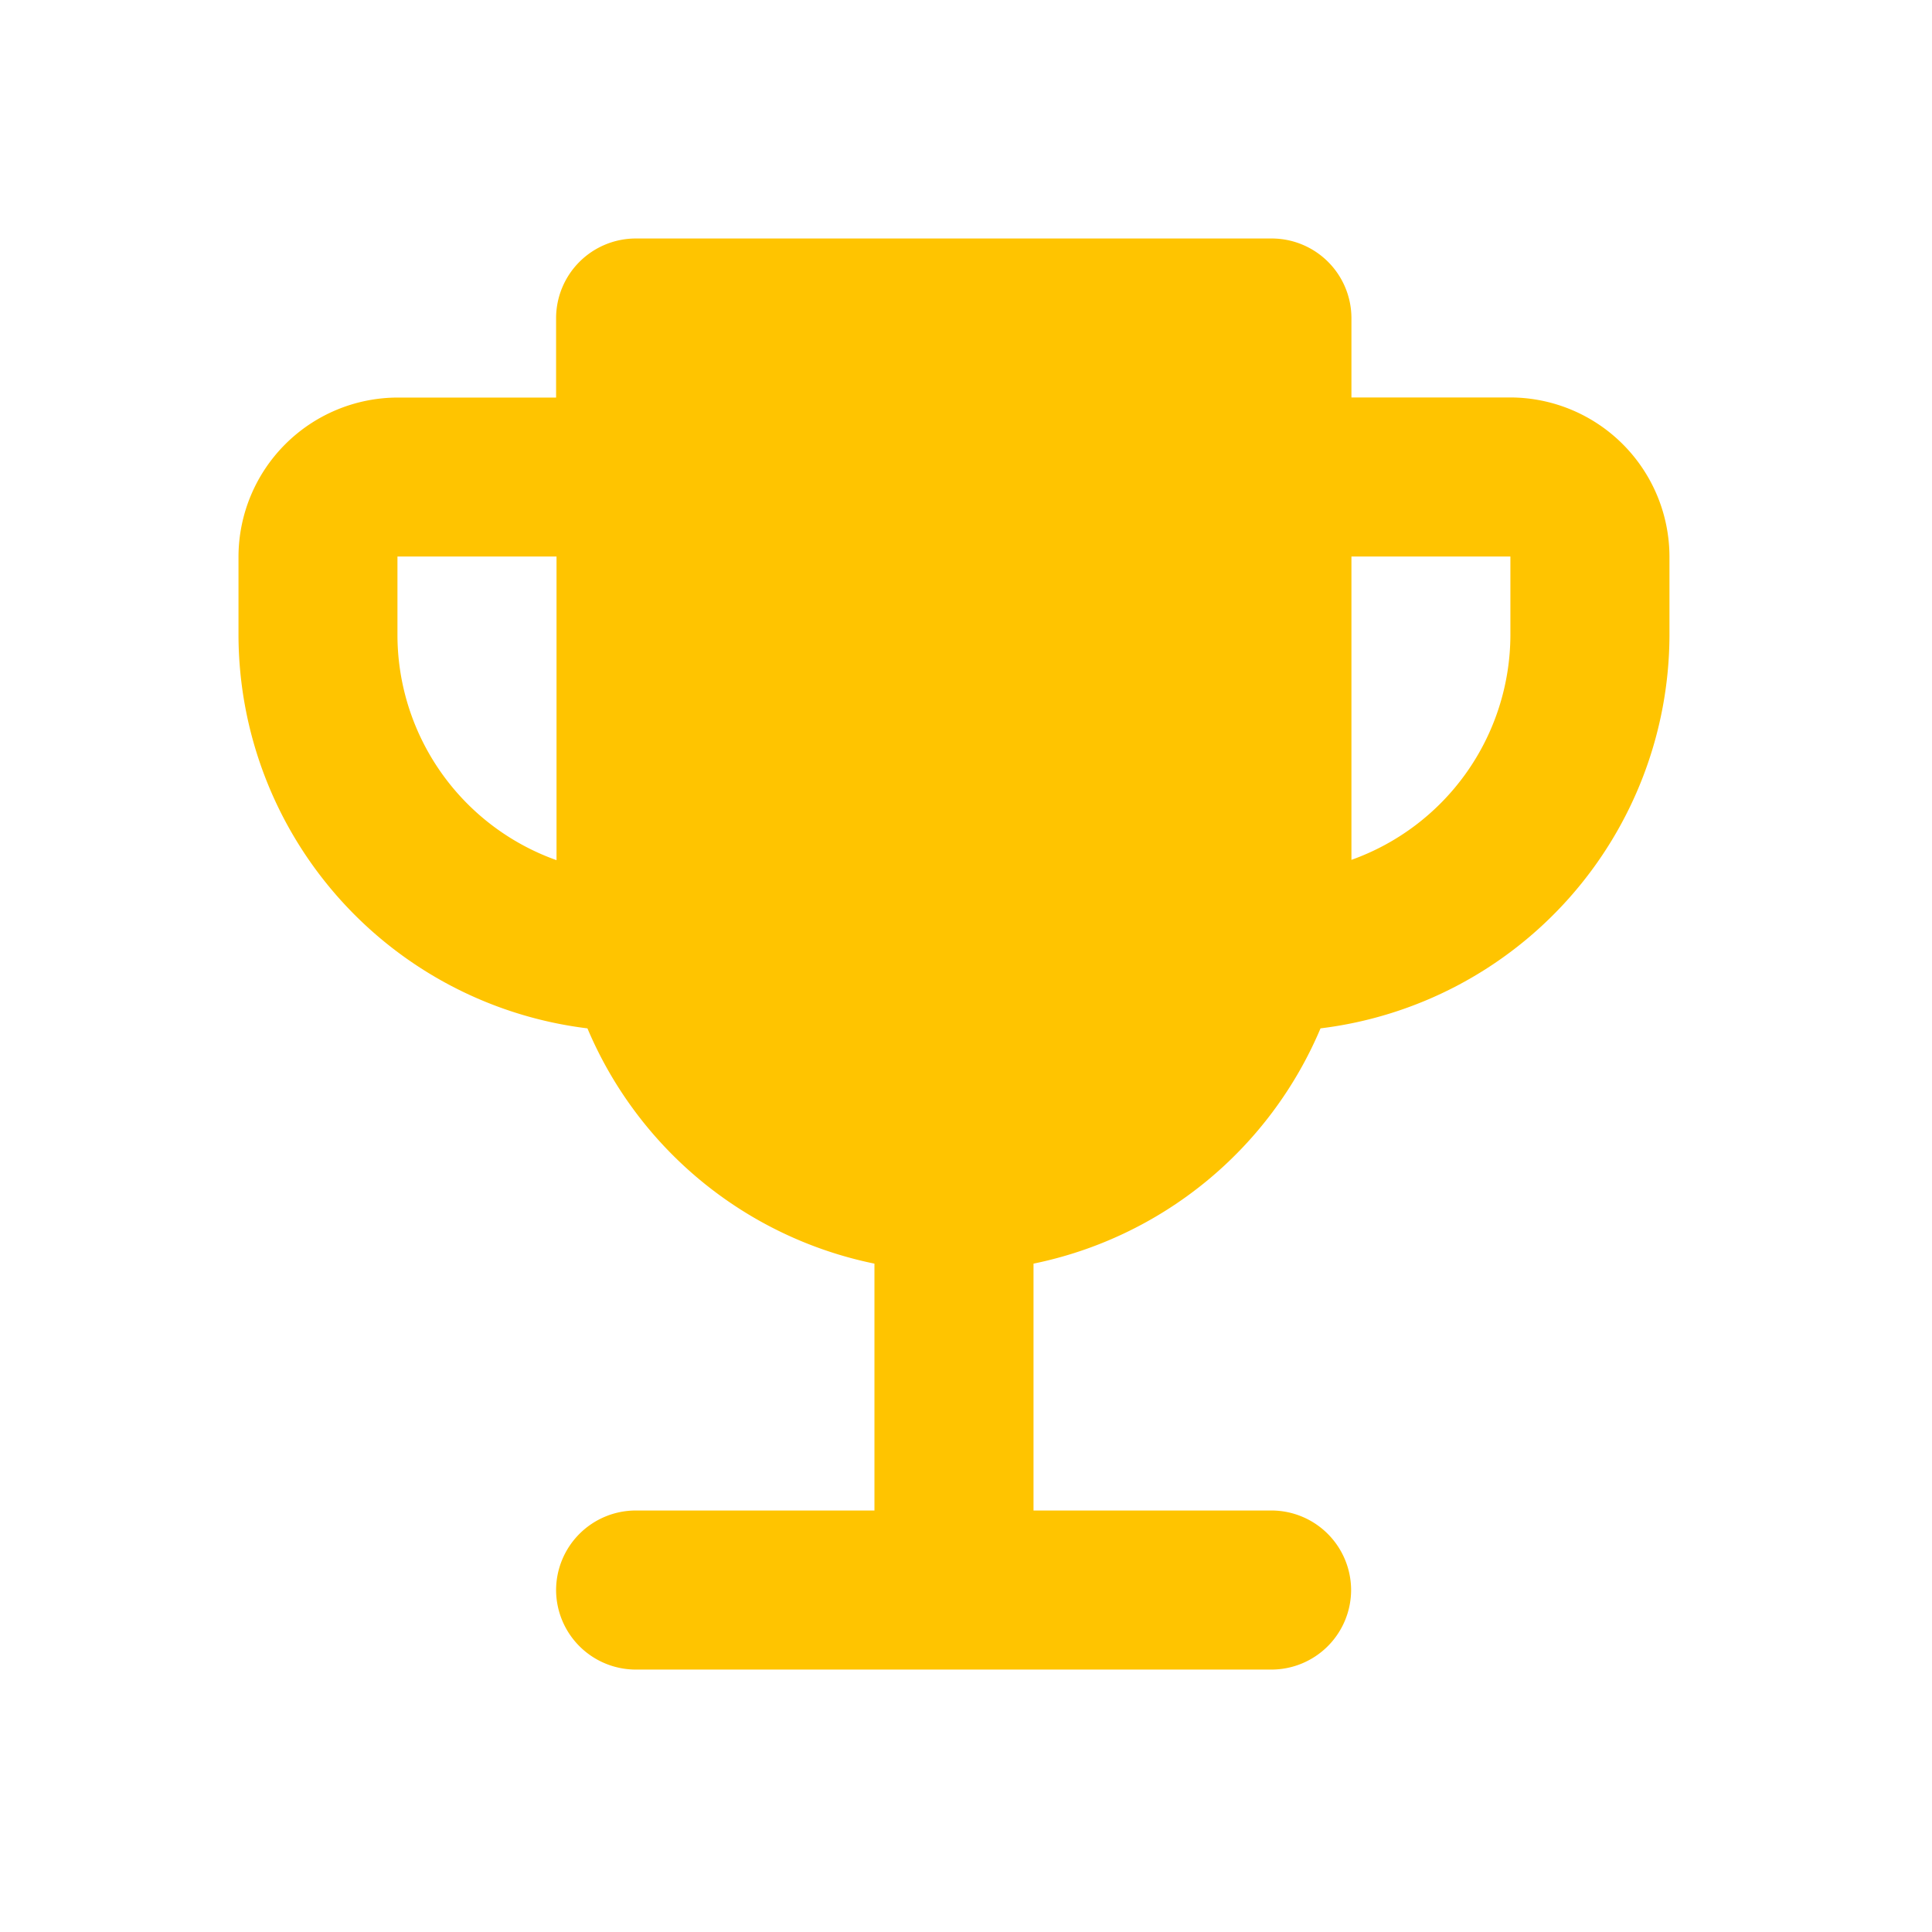 <svg id="emoji_events-24px" xmlns="http://www.w3.org/2000/svg" width="18" height="18" viewBox="0 0 18 18">
  <rect id="Rectangle_7346" data-name="Rectangle 7346" width="18" height="18" fill="none"/>
  <path id="Path_103051" data-name="Path 103051" d="M14.85,4.481H13.369V3.741A.743.743,0,0,0,12.628,3H6.7a.743.743,0,0,0-.741.741v.741H4.481A1.486,1.486,0,0,0,3,5.963V6.7a3.7,3.7,0,0,0,3.251,3.659,3.71,3.71,0,0,0,2.674,2.192v2.3H6.7a.743.743,0,0,0-.741.741h0a.743.743,0,0,0,.741.741h5.925a.743.743,0,0,0,.741-.741h0a.743.743,0,0,0-.741-.741H10.407v-2.3a3.71,3.71,0,0,0,2.674-2.192A3.7,3.7,0,0,0,16.332,6.7V5.963A1.486,1.486,0,0,0,14.85,4.481ZM4.481,6.7V5.963H5.963V8.792A2.23,2.23,0,0,1,4.481,6.7Zm10.369,0a2.23,2.23,0,0,1-1.481,2.089V5.963H14.85Z" transform="translate(-0.778 -0.778)" fill="#ffc400"/>
</svg>
